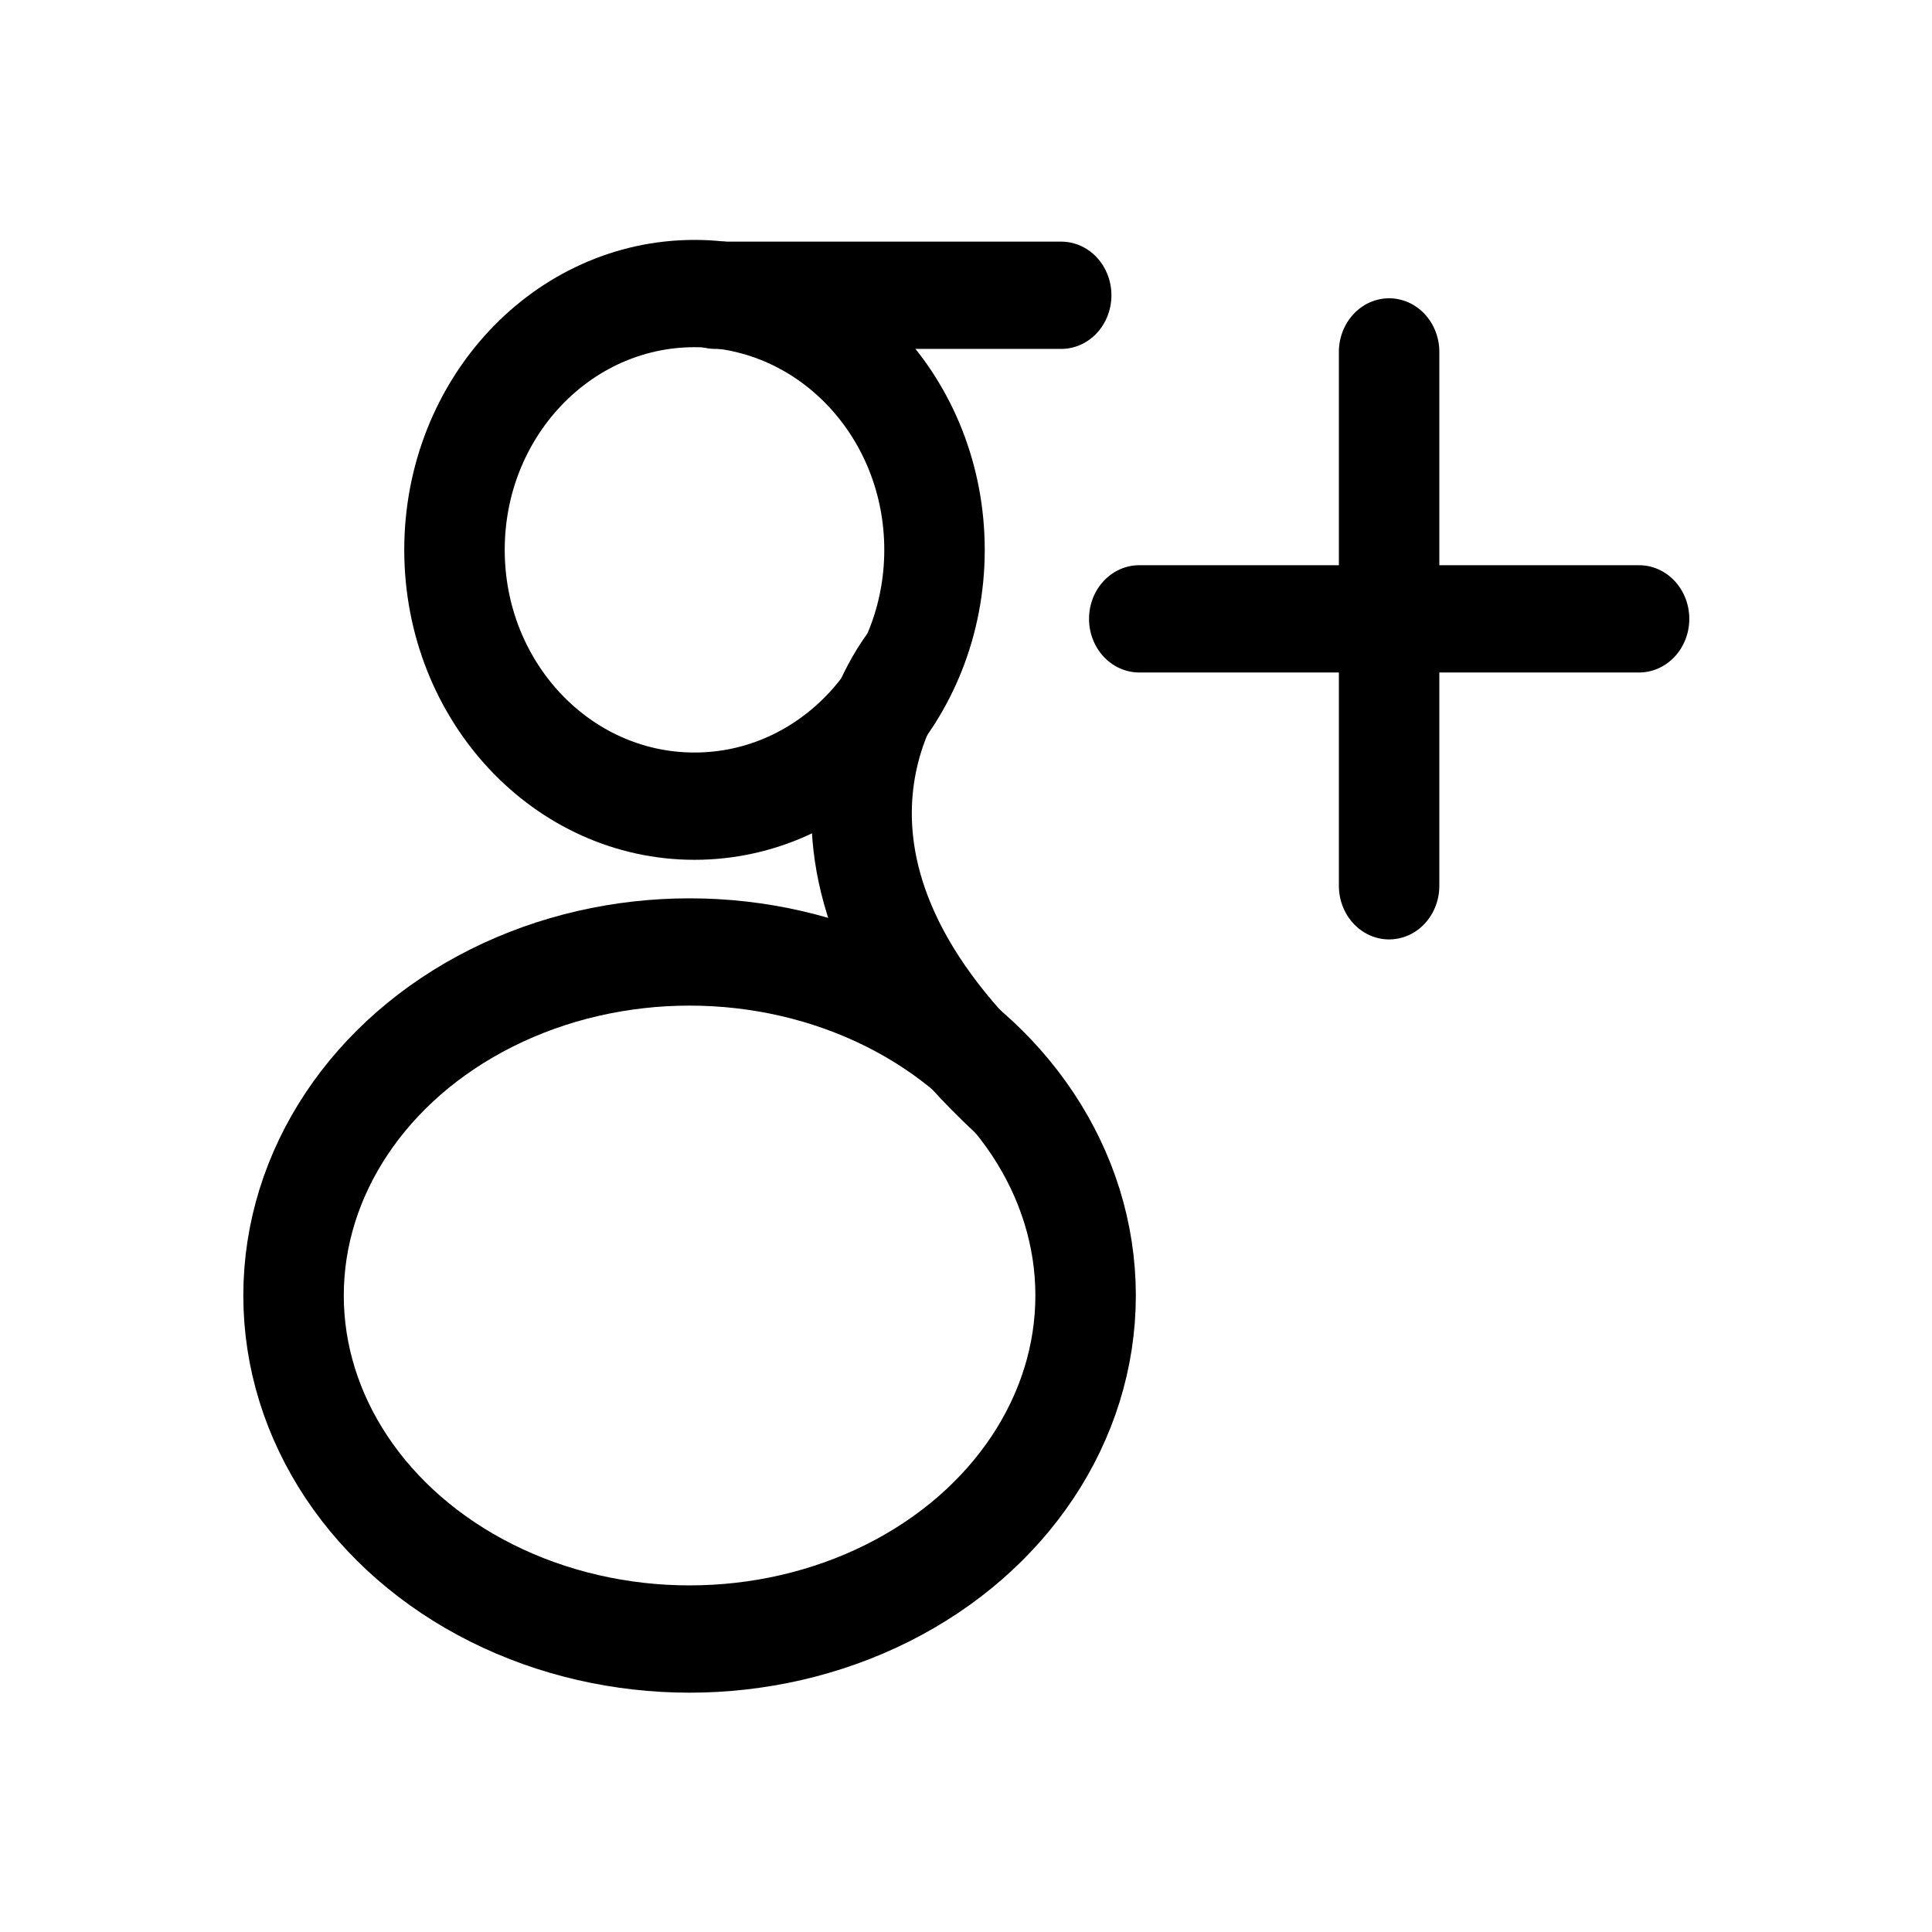 <?xml version="1.0" encoding="UTF-8" standalone="no"?>
<!-- Created with Inkscape (http://www.inkscape.org/) -->

<svg
   xmlns:dc="http://purl.org/dc/elements/1.1/"
   xmlns:cc="http://creativecommons.org/ns#"
   xmlns:rdf="http://www.w3.org/1999/02/22-rdf-syntax-ns#"
   xmlns:svg="http://www.w3.org/2000/svg"
   xmlns="http://www.w3.org/2000/svg"
   version="1.1"
   width="32"
   height="32"
   viewBox="0 0 32 32"
   id="Calque_1"
   xml:space="preserve"><defs
     id="defs4048" /><g
     transform="matrix(1.664,0,0,1.777,-3.824,-3.097)"
     id="g4032"><circle
       cx="9.211"
       cy="6.868"
       r="2.389"
       id="circle4034"
       style="fill:none;stroke:#000000;stroke-linecap:round;stroke-linejoin:round;stroke-miterlimit:10" /><ellipse
       cx="9.162"
       cy="13.818"
       rx="3.942"
       ry="3.202"
       id="ellipse4036"
       style="fill:none;stroke:#000000;stroke-linecap:round;stroke-linejoin:round;stroke-miterlimit:10" /><path
       d="m 11.338,7.942 c 0,0 -1.543,1.777 0.999,3.985"
       id="path4038"
       style="fill:none;stroke:#000000;stroke-linecap:round;stroke-linejoin:round;stroke-miterlimit:10" /><line
       stroke-miterlimit="10"
       x1="9.417"
       y1="4.495"
       x2="12.861"
       y2="4.495"
       id="line4040"
       style="fill:none;stroke:#000000;stroke-linecap:round;stroke-linejoin:round;stroke-miterlimit:10" /><line
       stroke-miterlimit="10"
       x1="13.638"
       y1="7.511"
       x2="18.613"
       y2="7.511"
       id="line4042"
       style="fill:none;stroke:#000000;stroke-linecap:round;stroke-linejoin:round;stroke-miterlimit:10" /><line
       stroke-miterlimit="10"
       x1="16.125"
       y1="5.023"
       x2="16.125"
       y2="9.999"
       id="line4044"
       style="fill:none;stroke:#000000;stroke-linecap:round;stroke-linejoin:round;stroke-miterlimit:10" /></g></svg>